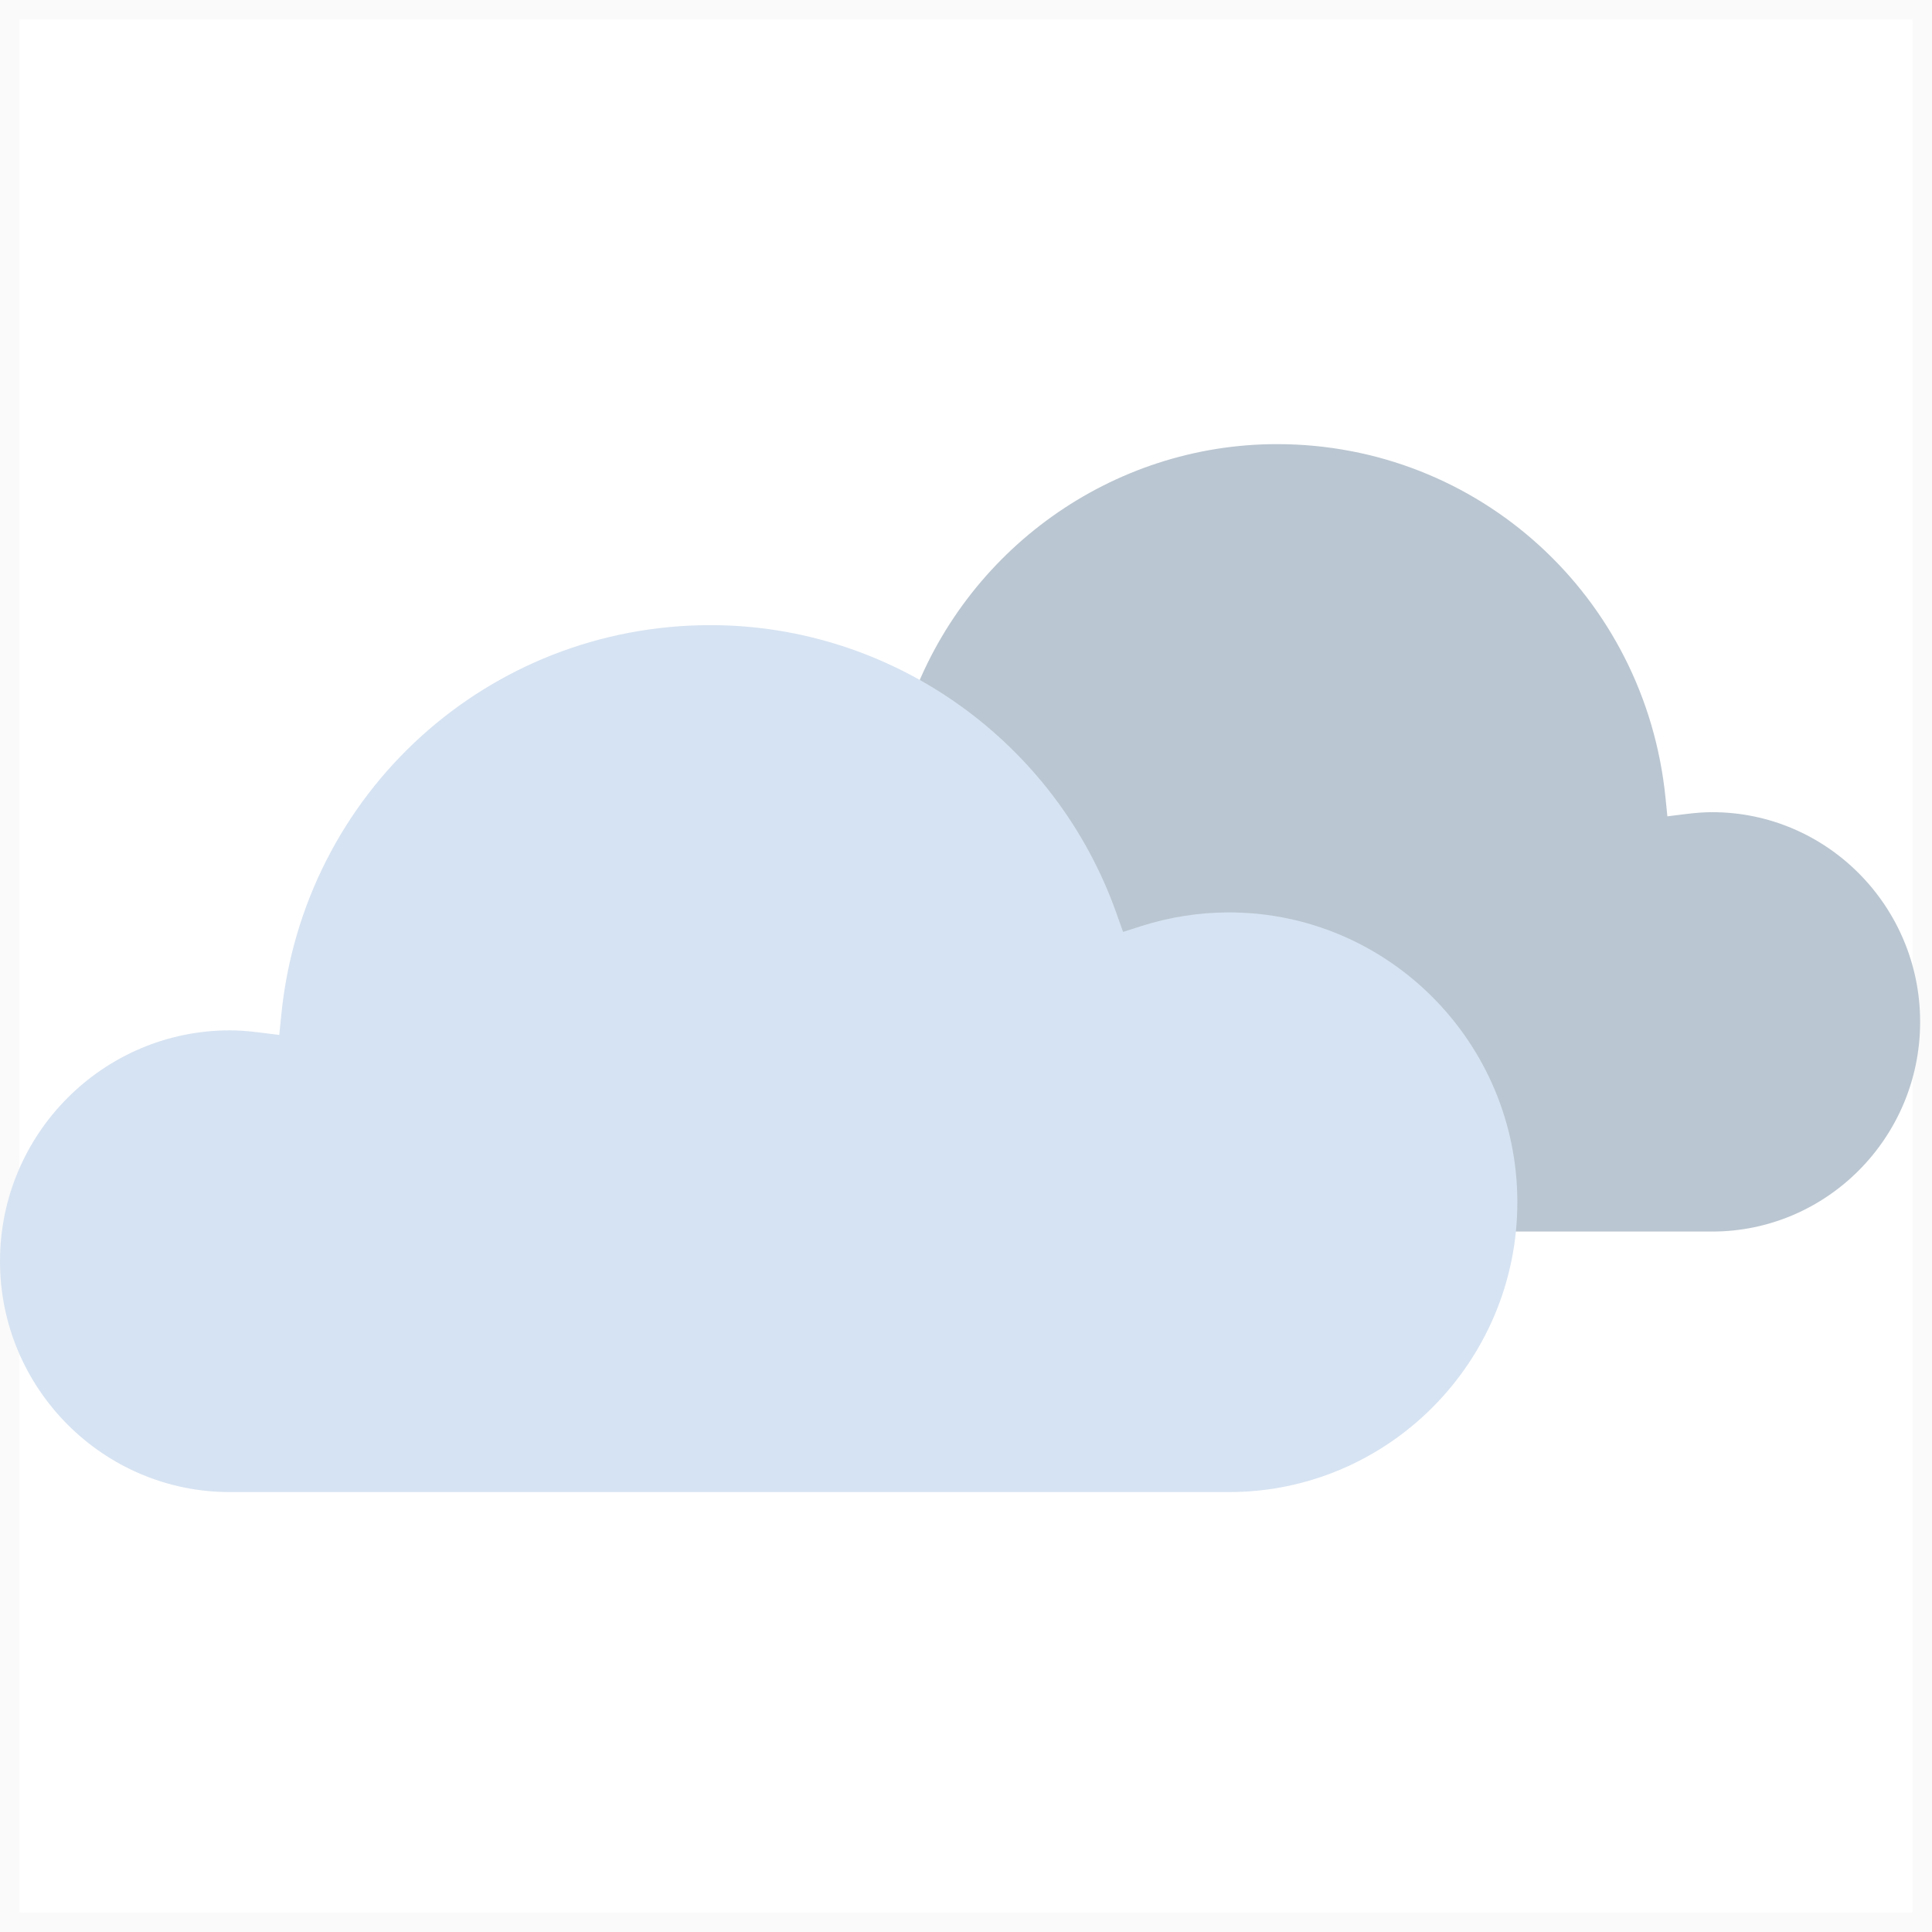 <svg width="100" height="100" viewBox="0 0 100 100" fill="none" xmlns="http://www.w3.org/2000/svg">
<g clip-path="url(#clip0_367_1710)">
<rect opacity="0.023" x="0.5" y="0.5" width="99" height="99" stroke="#2B2B2B"/>
<g clip-path="url(#clip1_367_1710)">
<path fill-rule="evenodd" clip-rule="evenodd" d="M88.62 42.038C94.557 42.038 99.386 46.906 99.386 52.894C99.386 58.877 94.557 63.745 88.62 63.745H41.807C34.357 63.745 28.294 57.633 28.294 50.119C28.294 42.606 34.357 36.493 41.807 36.493C43.194 36.493 44.573 36.709 45.901 37.133L46.769 37.41L47.074 36.547C49.935 28.437 57.581 22.988 66.099 22.988C76.513 22.988 85.156 30.854 86.206 41.288L86.303 42.253L87.259 42.134C87.787 42.069 88.22 42.038 88.62 42.038Z" fill="#BAC6D1"/>
<path fill-rule="evenodd" clip-rule="evenodd" d="M11.895 53.331C5.337 53.331 0 58.691 0 65.281C0 71.868 5.337 77.23 11.895 77.23H63.61C71.843 77.23 78.538 70.5 78.538 62.228C78.538 53.956 71.843 47.226 63.61 47.226C62.078 47.226 60.554 47.464 59.087 47.929L58.13 48.235L57.792 47.283C54.632 38.355 46.184 32.357 36.774 32.357C25.269 32.357 15.72 41.019 14.562 52.504L14.455 53.568L13.399 53.437C12.814 53.363 12.336 53.331 11.895 53.331Z" fill="#D6E3F2"/>
</g>
</g>
<defs>
<clipPath id="clip0_367_1710">
<rect width="100" height="100" fill="white"/>
</clipPath>
<clipPath id="clip1_367_1710">
<rect width="100" height="56" fill="white" transform="translate(0 22)"/>
</clipPath>
</defs>
</svg>
